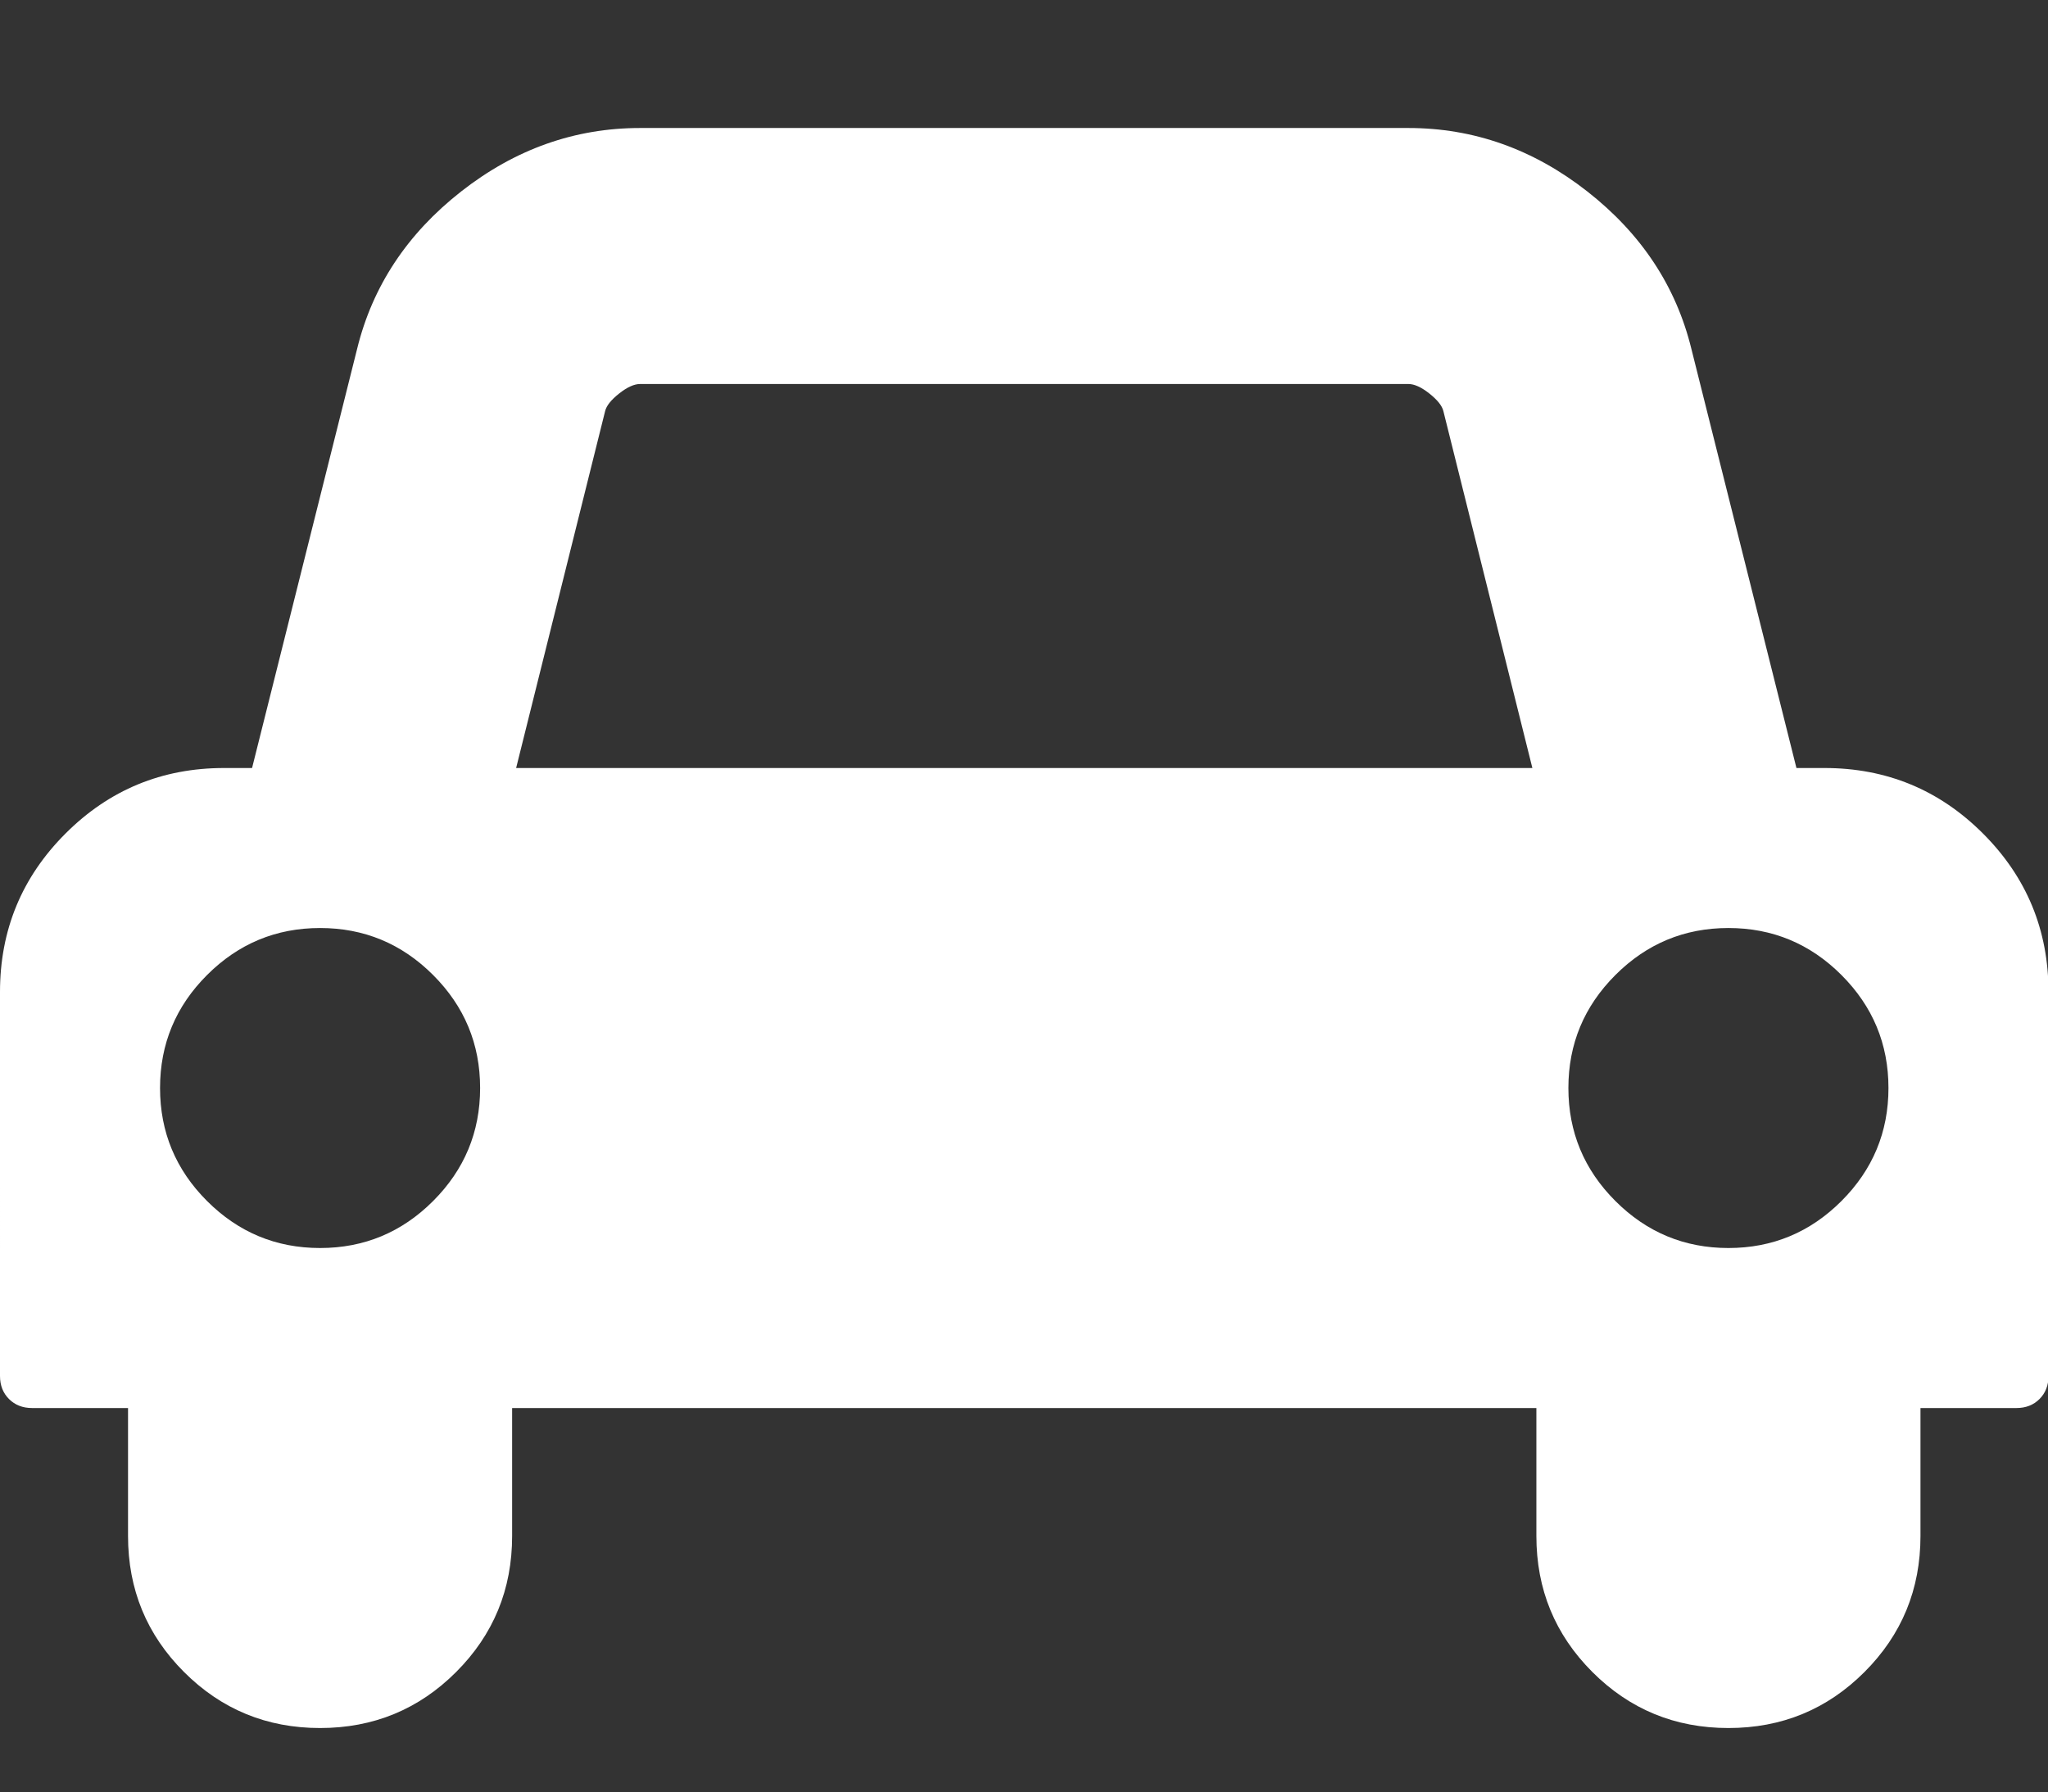 <?xml version="1.0" standalone="no"?><!DOCTYPE svg PUBLIC "-//W3C//DTD SVG 1.1//EN" "http://www.w3.org/Graphics/SVG/1.1/DTD/svg11.dtd"><svg t="1755164665837" class="icon" viewBox="0 0 1170 1024" version="1.1" xmlns="http://www.w3.org/2000/svg" p-id="5985" xmlns:xlink="http://www.w3.org/1999/xlink" width="146.25" height="128"><rect x="0" y="0" width="1170" height="1024" fill="#333333" stroke="none"/><path d="M274.286 621.714q0-37.714-26.857-64.571t-64.571-26.857-64.571 26.857-26.857 64.571 26.857 64.571 64.571 26.857 64.571-26.857 26.857-64.571z m20.571-182.857h580.571l-50.857-204q-1.143-4.571-8-10t-12-5.429H365.714q-5.143 0-12 5.429T345.714 234.857z m784 182.857q0-37.714-26.857-64.571t-64.571-26.857-64.571 26.857-26.857 64.571 26.857 64.571 64.571 26.857 64.571-26.857 26.857-64.571z m91.429-54.857v219.429q0 8-5.143 13.143t-13.143 5.143h-54.857v73.143q0 45.714-32 77.714t-77.714 32-77.714-32-32-77.714v-73.143H292.571v73.143q0 45.714-32 77.714t-77.714 32-77.714-32-32-77.714v-73.143H18.286q-8 0-13.143-5.143t-5.143-13.143V566.857q0-53.143 37.429-90.571T128 438.857h16l60-239.429q13.143-53.714 59.429-90T365.714 73.143h438.857q56 0 102.286 36.286T966.286 199.429l60 239.429h16q53.143 0 90.571 37.429T1170.286 566.857z" p-id="5986" fill="#ffffff"></path></svg>